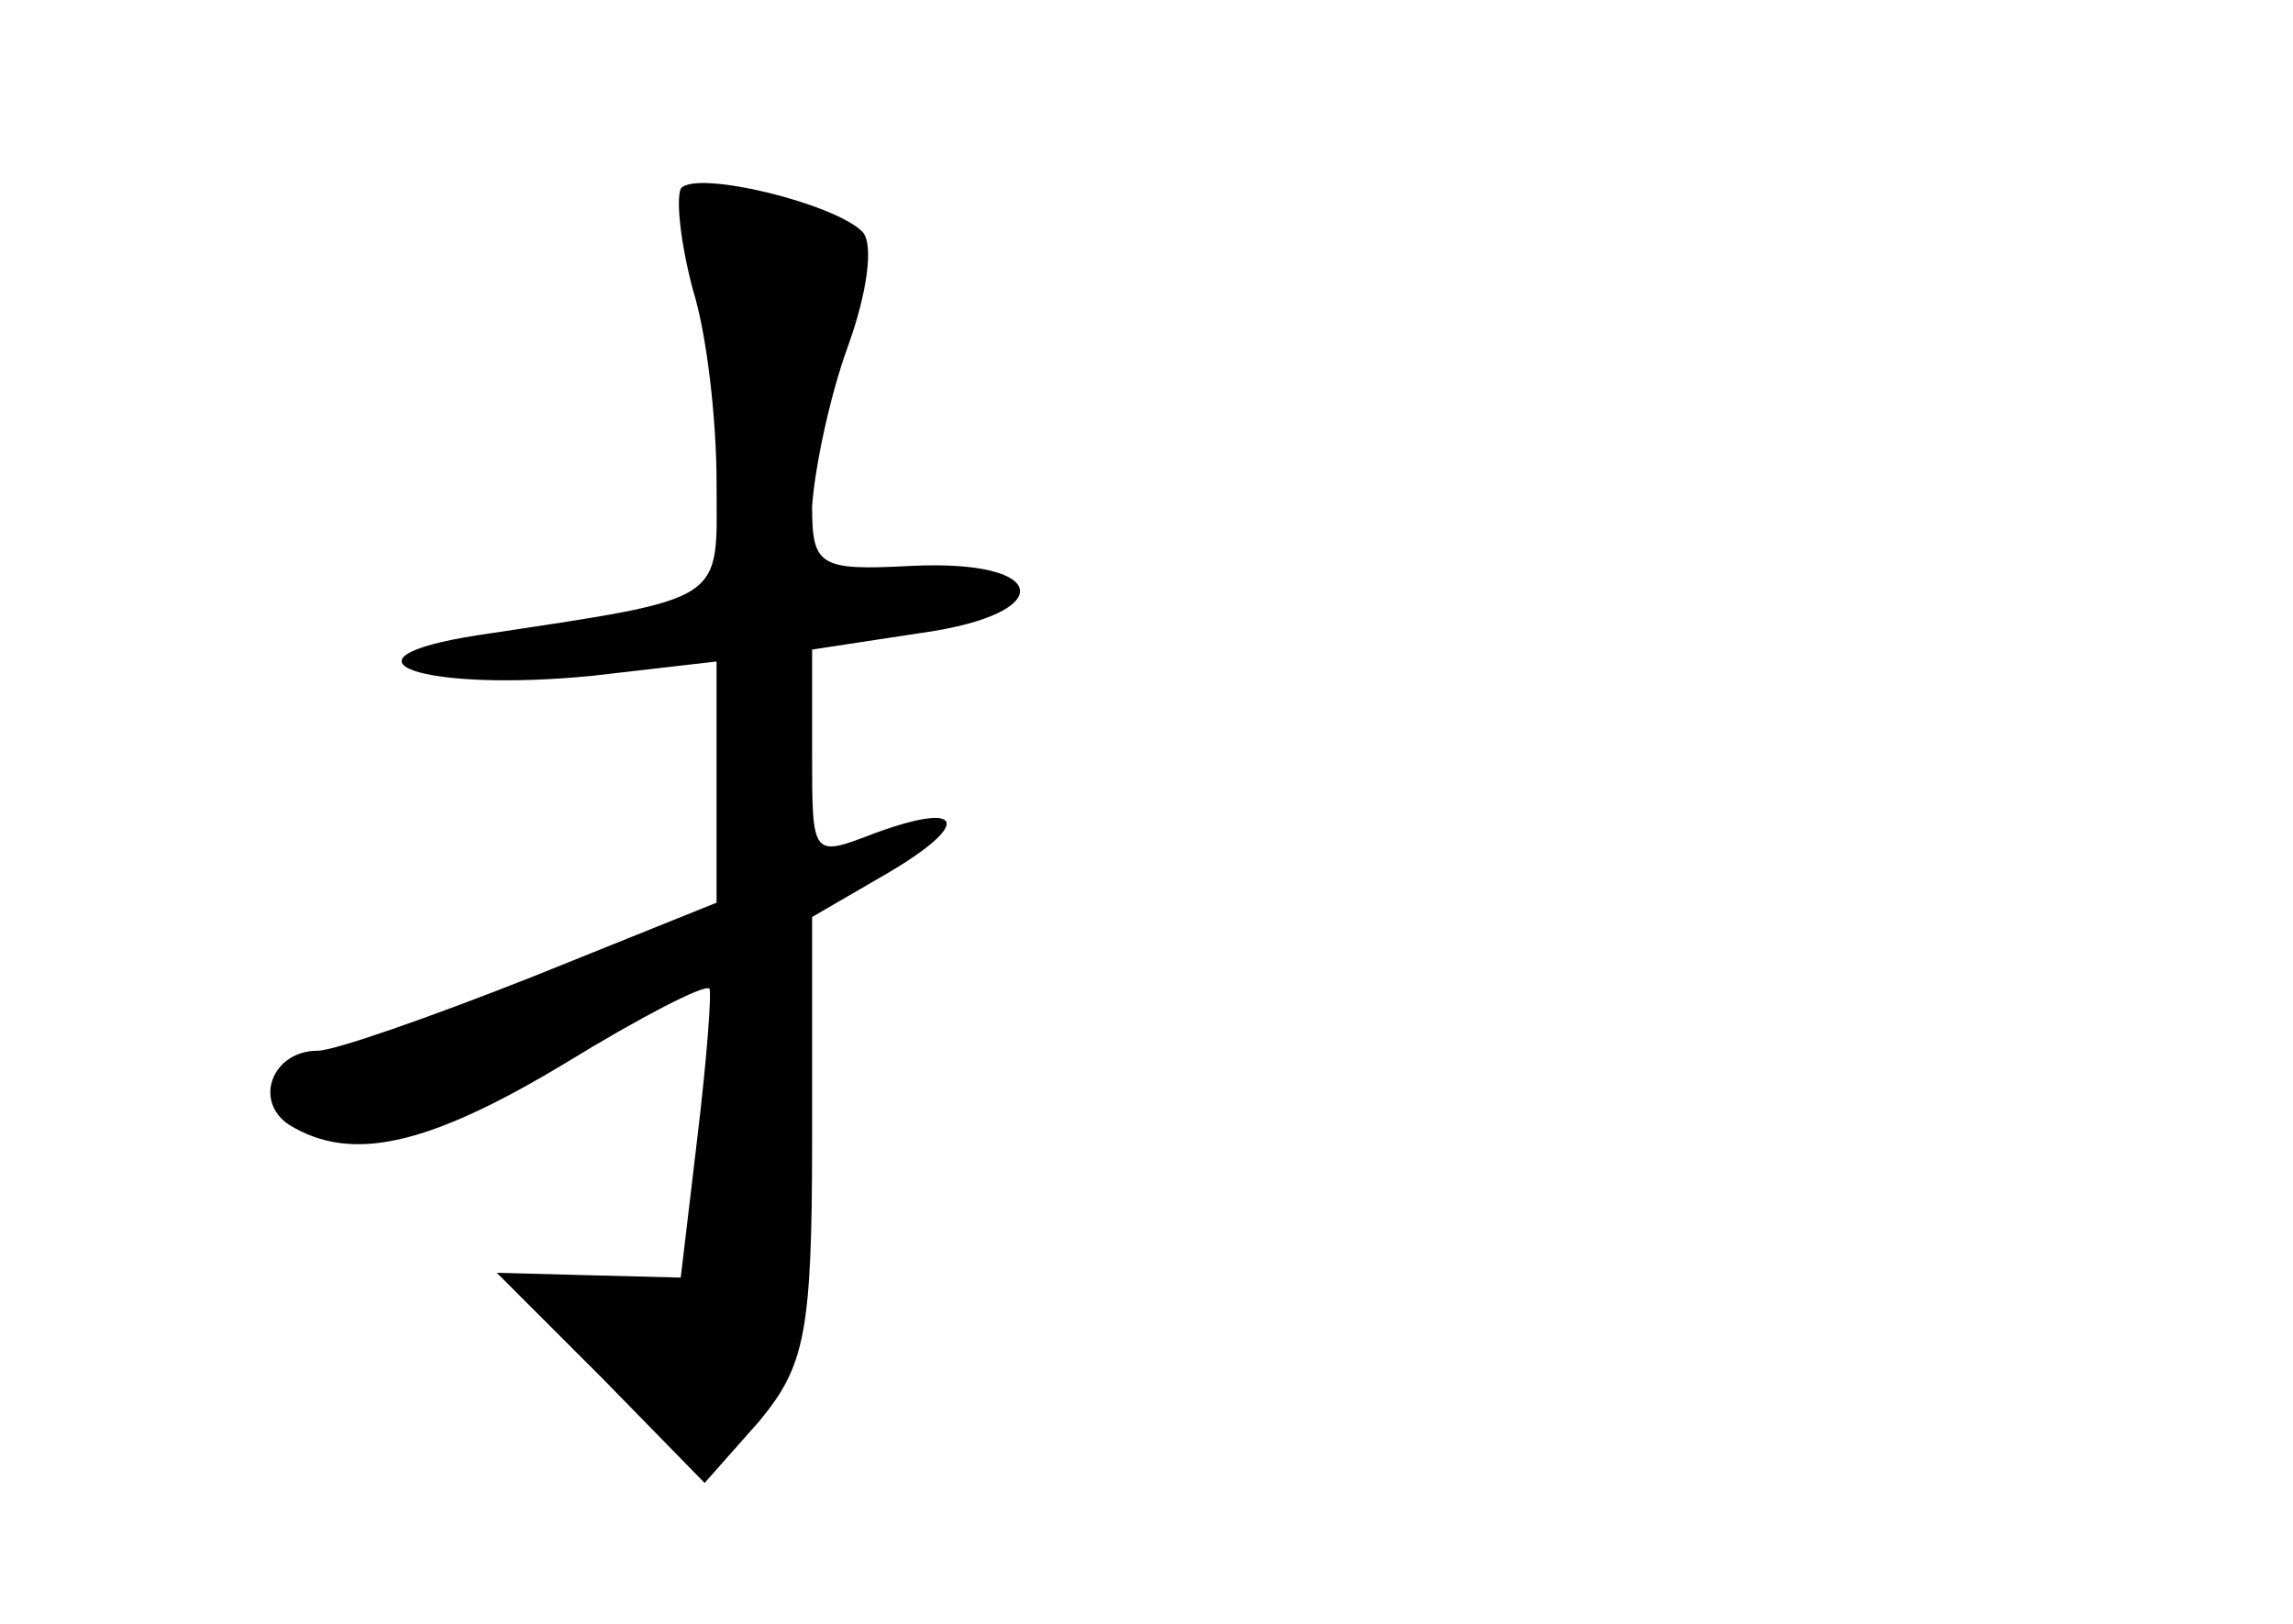 <?xml version="1.0" standalone="no"?>
<!DOCTYPE svg PUBLIC "-//W3C//DTD SVG 20010904//EN"
 "http://www.w3.org/TR/2001/REC-SVG-20010904/DTD/svg10.dtd">
<svg version="1.0" xmlns="http://www.w3.org/2000/svg"
 width="96pt" height="68pt" viewBox="0 0 96 68"
 preserveAspectRatio="xMidYMid meet">
<g transform="translate(0,68) scale(0.1,-0.1)"
fill="#000000" stroke="none">
<path d="M285 601 c-2 -5 0 -23 5 -42 6 -19 10 -55 10 -81 0 -51 6 -48 -100
-64 -64 -10 -23 -24 48 -17 l52 6 0 -50 0 -51 -77 -31 c-43 -17 -83 -31 -90
-31 -19 0 -27 -21 -12 -31 26 -16 58 -9 116 26 31 19 58 33 60 31 1 -1 -1 -29
-5 -62 l-7 -59 -39 1 -38 1 44 -44 43 -44 23 26 c19 23 22 37 22 118 l0 93 31
18 c36 21 33 31 -5 17 -26 -10 -26 -10 -26 33 l0 44 46 7 c57 8 54 31 -5 28
-38 -2 -41 0 -41 25 1 15 7 45 15 67 8 22 11 43 6 48 -12 12 -70 26 -76 18z"/>
</g>
</svg>
